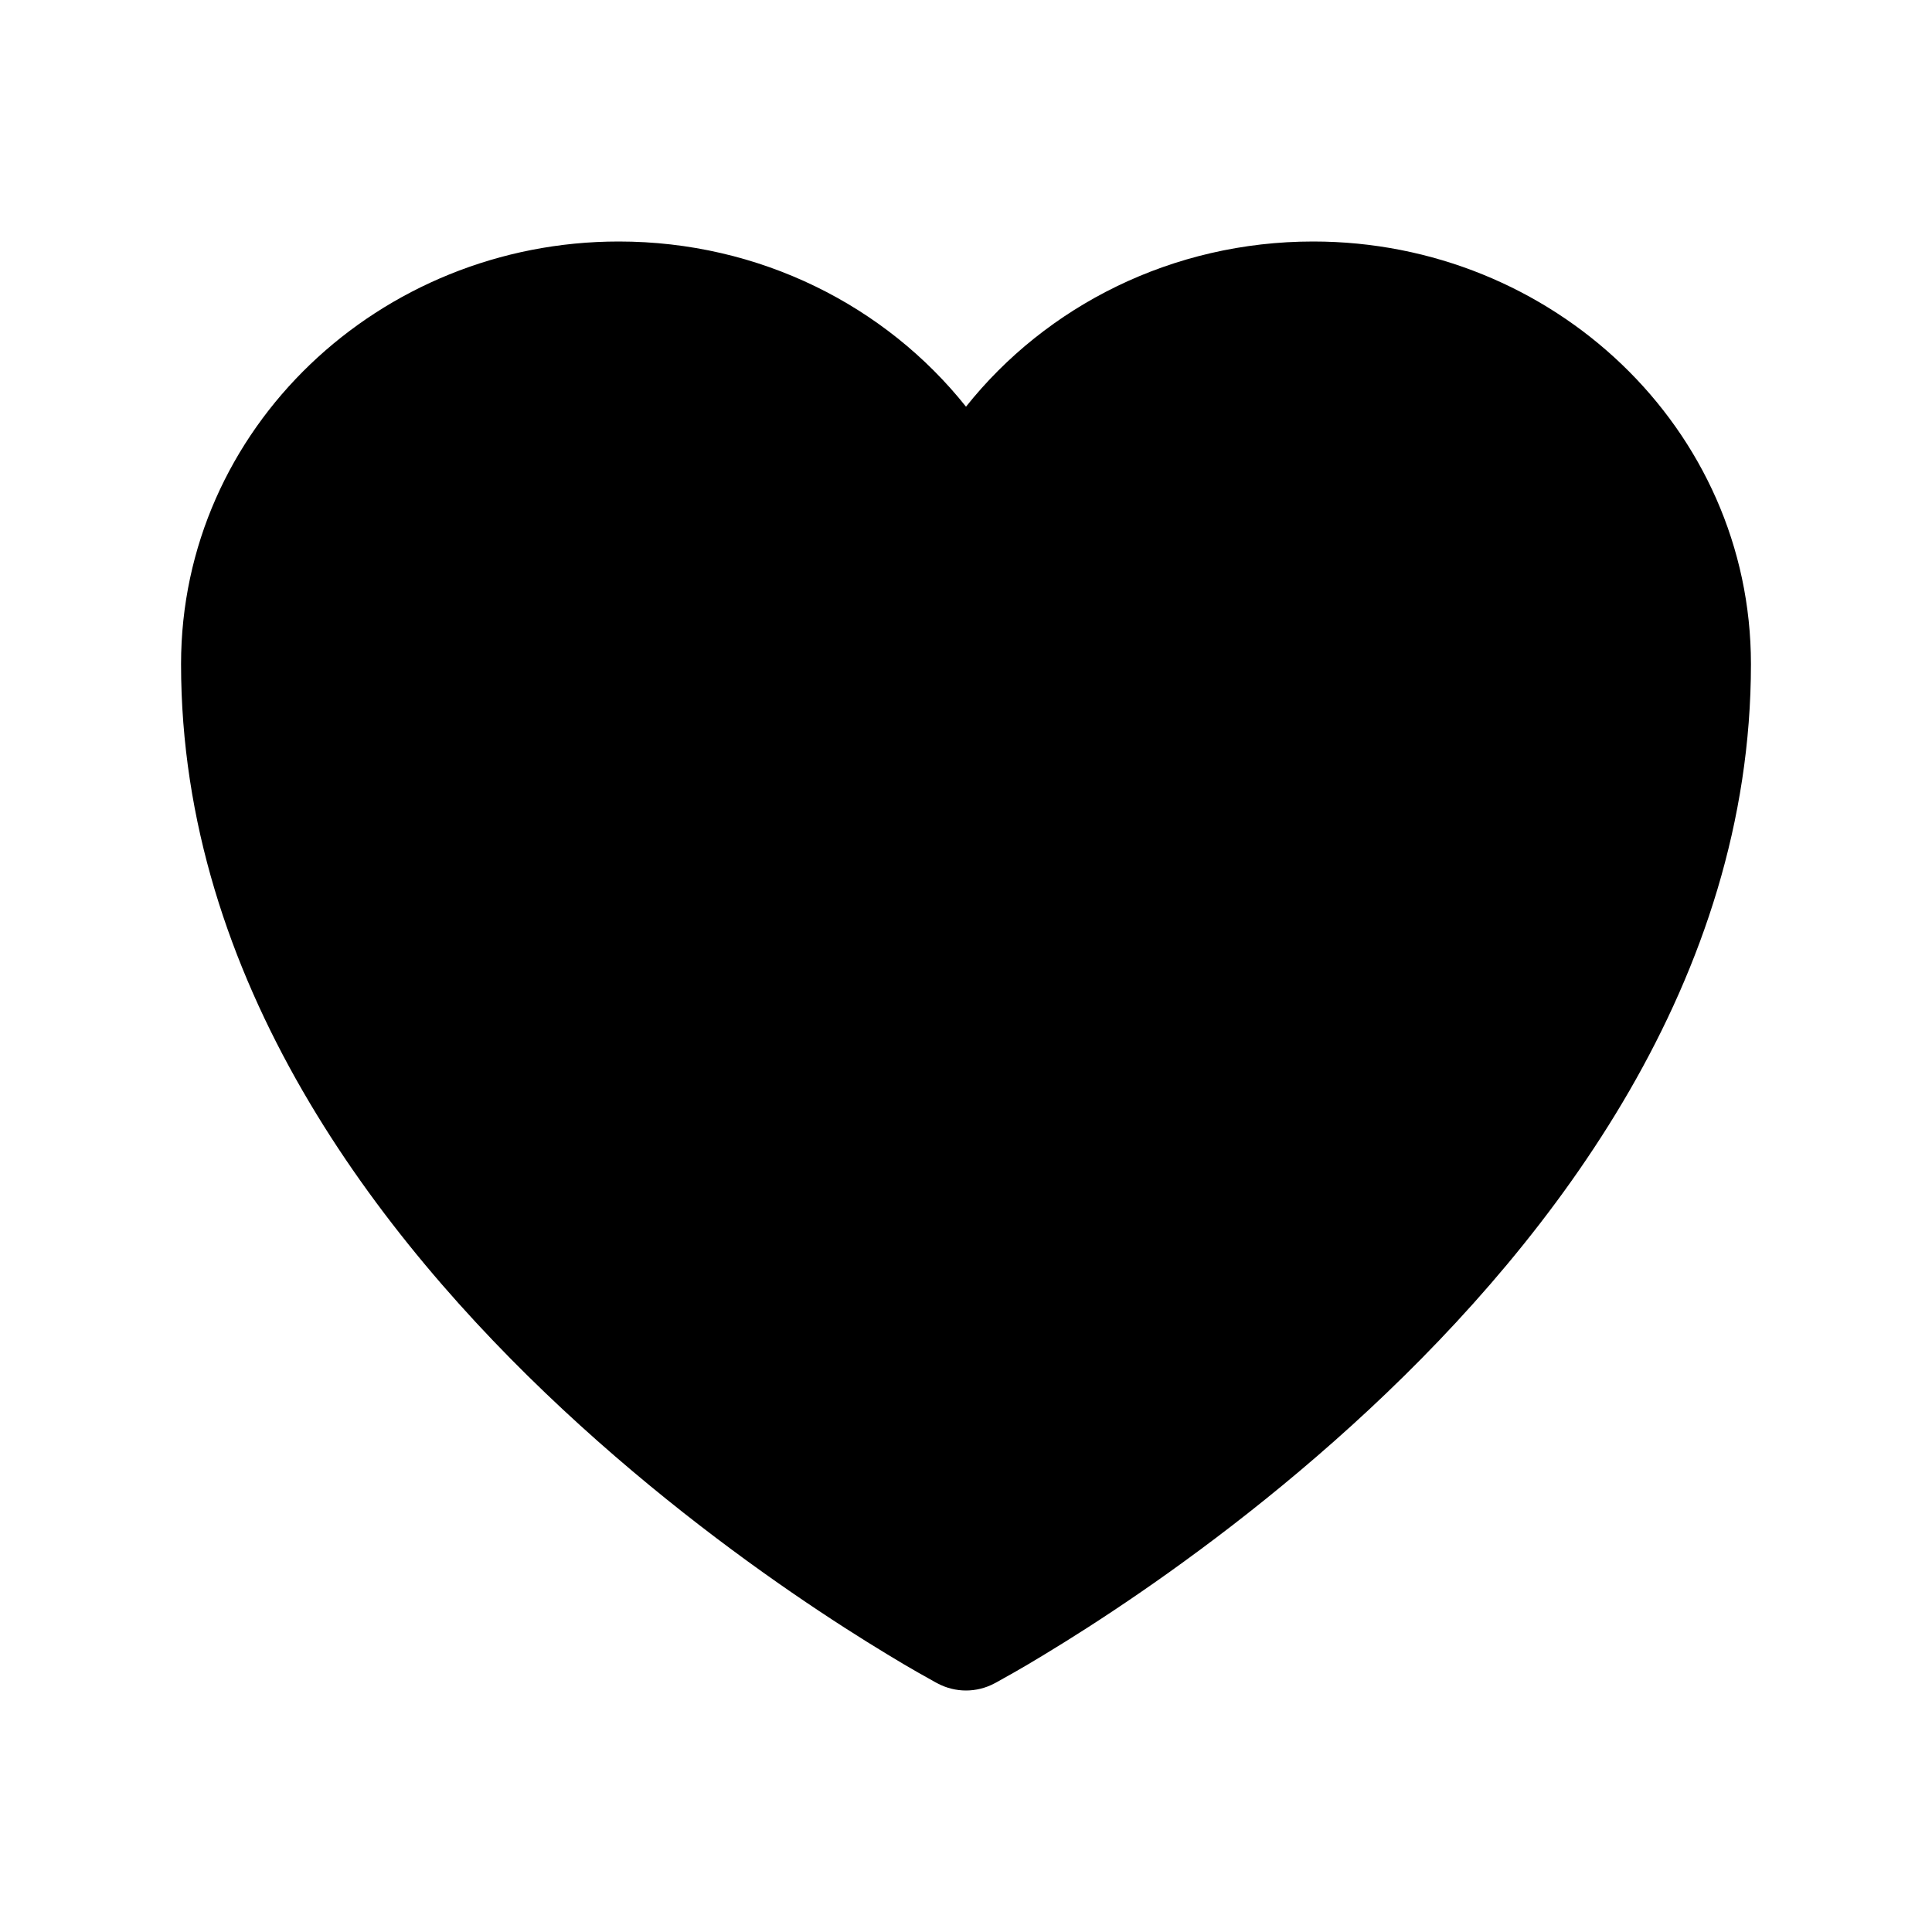 <svg width="14" height="14" viewBox="0 0 14 14" fill="none" xmlns="http://www.w3.org/2000/svg">
<g id="h-icon/solid/heart">
<path id="Vector" d="M6.793 12.198L6.789 12.196L6.776 12.189C6.765 12.183 6.749 12.174 6.728 12.162C6.687 12.139 6.627 12.106 6.553 12.062C6.403 11.973 6.191 11.844 5.937 11.675C5.431 11.339 4.755 10.844 4.077 10.212C2.735 8.961 1.312 7.102 1.312 4.812C1.312 3.104 2.75 1.75 4.484 1.75C5.505 1.75 6.418 2.216 7 2.947C7.582 2.216 8.495 1.75 9.516 1.75C11.25 1.75 12.688 3.104 12.688 4.812C12.688 7.102 11.265 8.961 9.923 10.212C9.245 10.844 8.569 11.339 8.063 11.675C7.809 11.844 7.597 11.973 7.447 12.062C7.373 12.106 7.313 12.139 7.272 12.162C7.251 12.174 7.235 12.183 7.224 12.189L7.211 12.196L7.207 12.198L7.205 12.199C7.077 12.267 6.923 12.267 6.795 12.199L6.793 12.198Z" fill="#DEF7EA" style="fill:#DEF7EA;fill:color(display-p3 0.871 0.969 0.918);fill-opacity:1;"/>
</g>
</svg>
